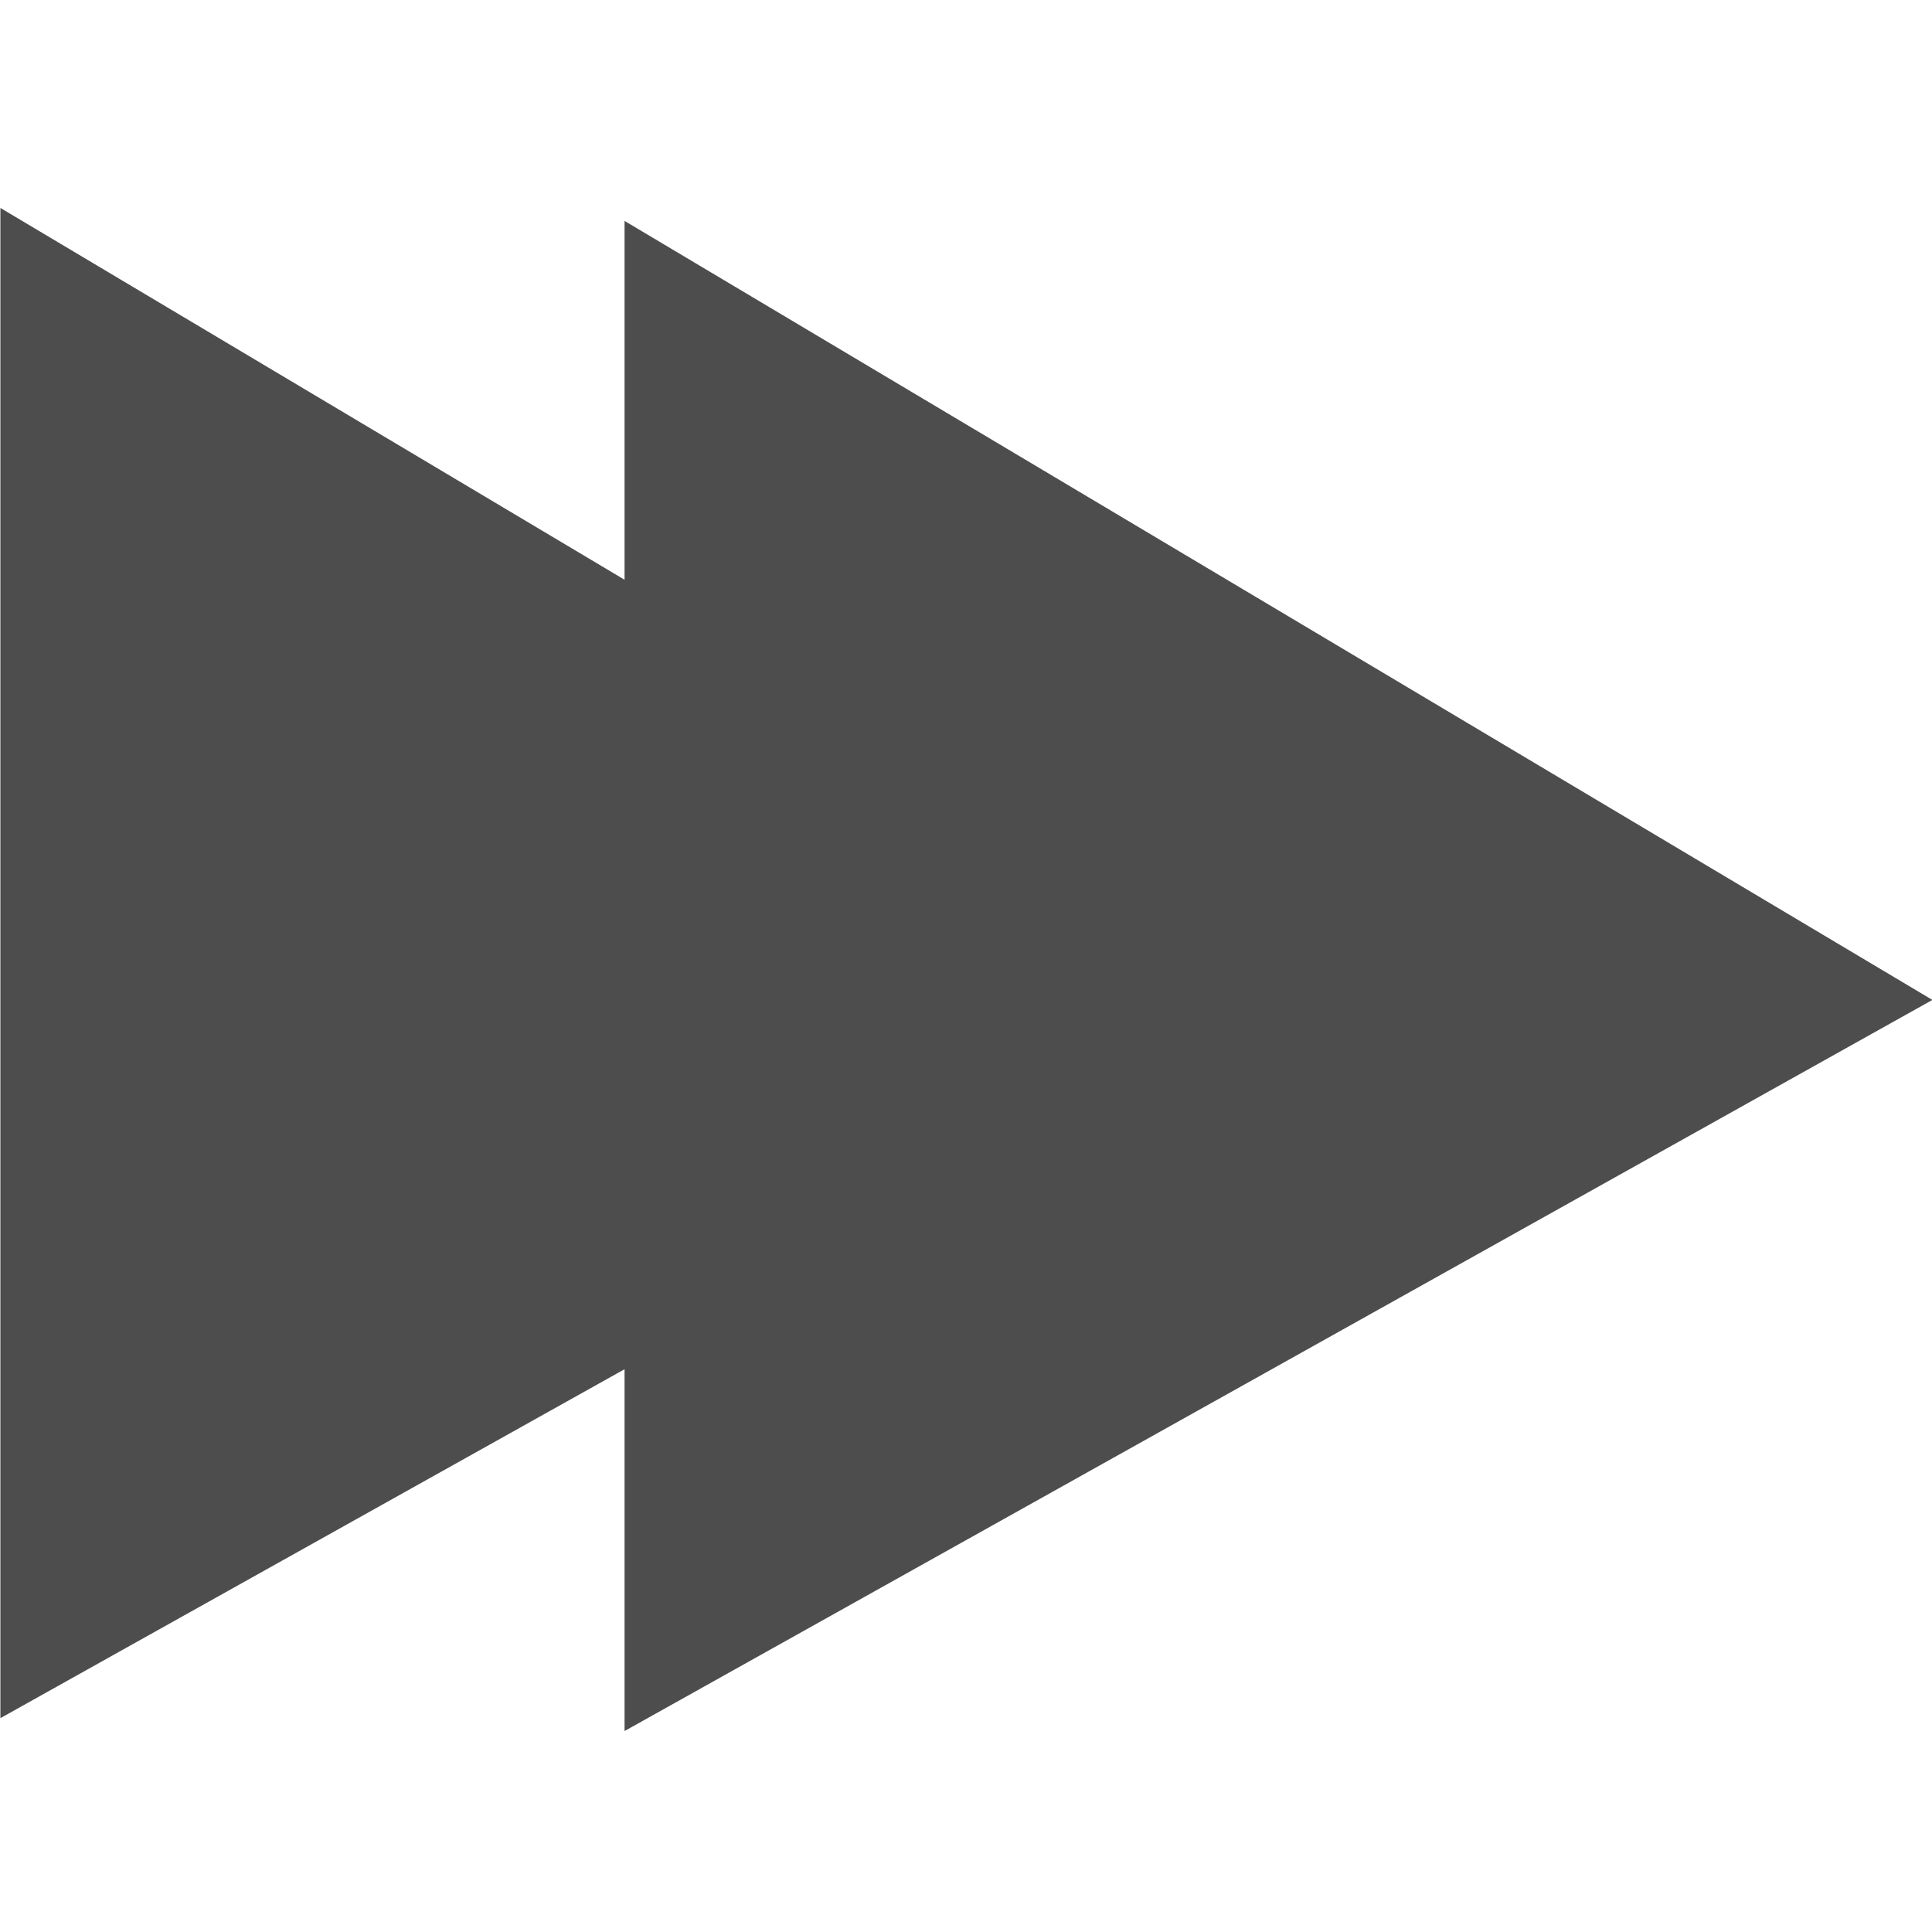 <?xml version="1.0" encoding="UTF-8" standalone="no"?>
<!-- Created with Inkscape (http://www.inkscape.org/) -->

<svg
   xmlns:dc="http://purl.org/dc/elements/1.1/"
   xmlns:cc="http://creativecommons.org/ns#"
   xmlns:rdf="http://www.w3.org/1999/02/22-rdf-syntax-ns#"
   xmlns:svg="http://www.w3.org/2000/svg"
   xmlns="http://www.w3.org/2000/svg"
   xmlns:sodipodi="http://sodipodi.sourceforge.net/DTD/sodipodi-0.dtd"
   xmlns:inkscape="http://www.inkscape.org/namespaces/inkscape"
   width="64px"
   height="64px"
   id="svg3175"
   version="1.1"
   inkscape:version="0.48.5 r10040"
   sodipodi:docname="rewind.svg">
  <defs
     id="defs3177" />
  <sodipodi:namedview
     id="base"
     pagecolor="#ffffff"
     bordercolor="#666666"
     borderopacity="1.0"
     inkscape:pageopacity="0.0"
     inkscape:pageshadow="2"
     inkscape:zoom="15.556349"
     inkscape:cx="20.258317"
     inkscape:cy="25.79861"
     inkscape:current-layer="layer1"
     showgrid="true"
     inkscape:document-units="px"
     inkscape:grid-bbox="true"
     inkscape:window-width="2558"
     inkscape:window-height="1422"
     inkscape:window-x="0"
     inkscape:window-y="16"
     inkscape:window-maximized="0" />
  <g
     id="layer1"
     inkscape:label="Layer 1"
     inkscape:groupmode="layer">
    <path
       id="path2988"
       style="color:#000000;fill:#4d4d4d"
       d="M 20.689,7.318 64.013,33.124 20.689,57.343 z"
       inkscape:transform-center-x="-7.2208612"
       inkscape:transform-center-y="-0.26431883"
       inkscape:connector-curvature="0" />
    <path
       id="path3010"
       style="color:#000000;fill:#4d4d4d"
       d="M 0.013,6.888 43.337,32.696 0.013,56.916 z"
       inkscape:transform-center-x="-7.2208609"
       inkscape:transform-center-y="-0.26432075"
       inkscape:connector-curvature="0" />
  </g>
</svg>
